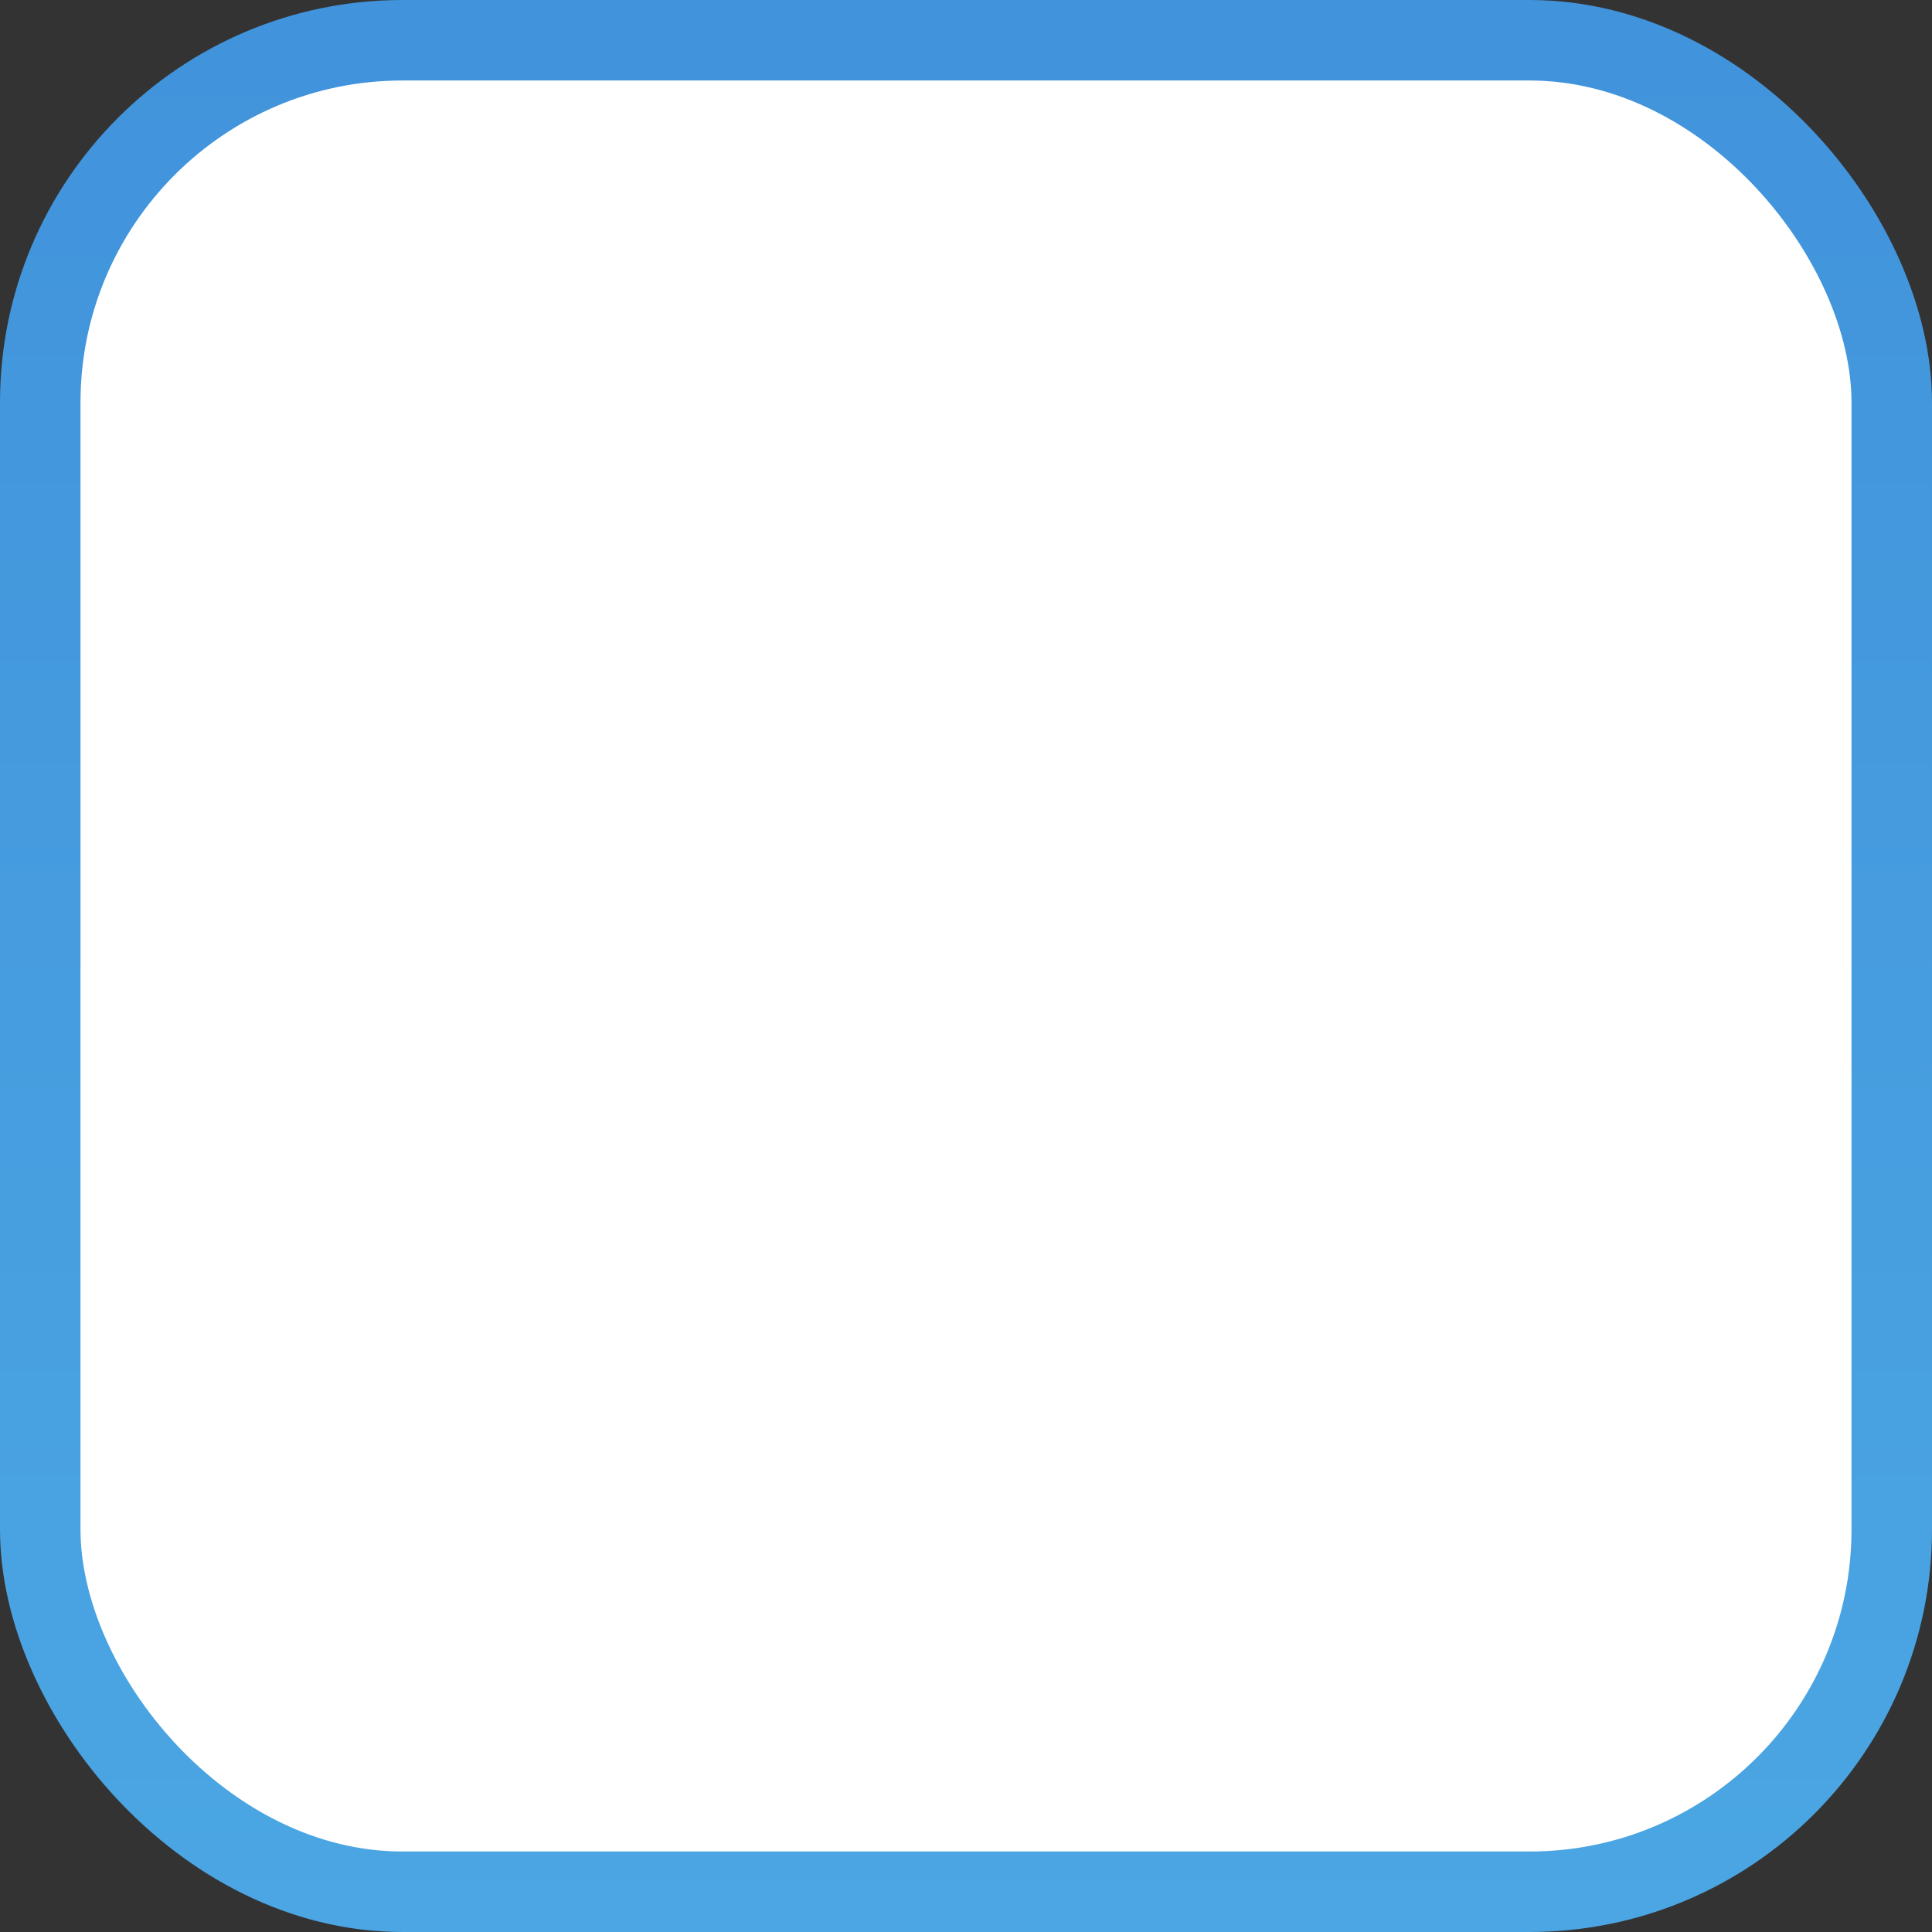 <svg width="24" height="24" viewBox="0 0 24 24" fill="none" xmlns="http://www.w3.org/2000/svg">
    <rect x="0" y="0" width="24" height="24" fill="#333333" stroke="none"/>
    <defs>
        <linearGradient id="paint0_linear_2723_112060" x1="12" y1="0" x2="12" y2="24" gradientUnits="userSpaceOnUse">
            <stop stop-color="#4193DB"/>
            <stop offset="1" stop-color="#4BA6E3"/>
        </linearGradient>
    </defs>
<rect x="0.5" y="0.5" width="23" height="23" rx="4.5" fill="white" stroke="url(#paint0_linear_2723_112060)"/>

</svg>
